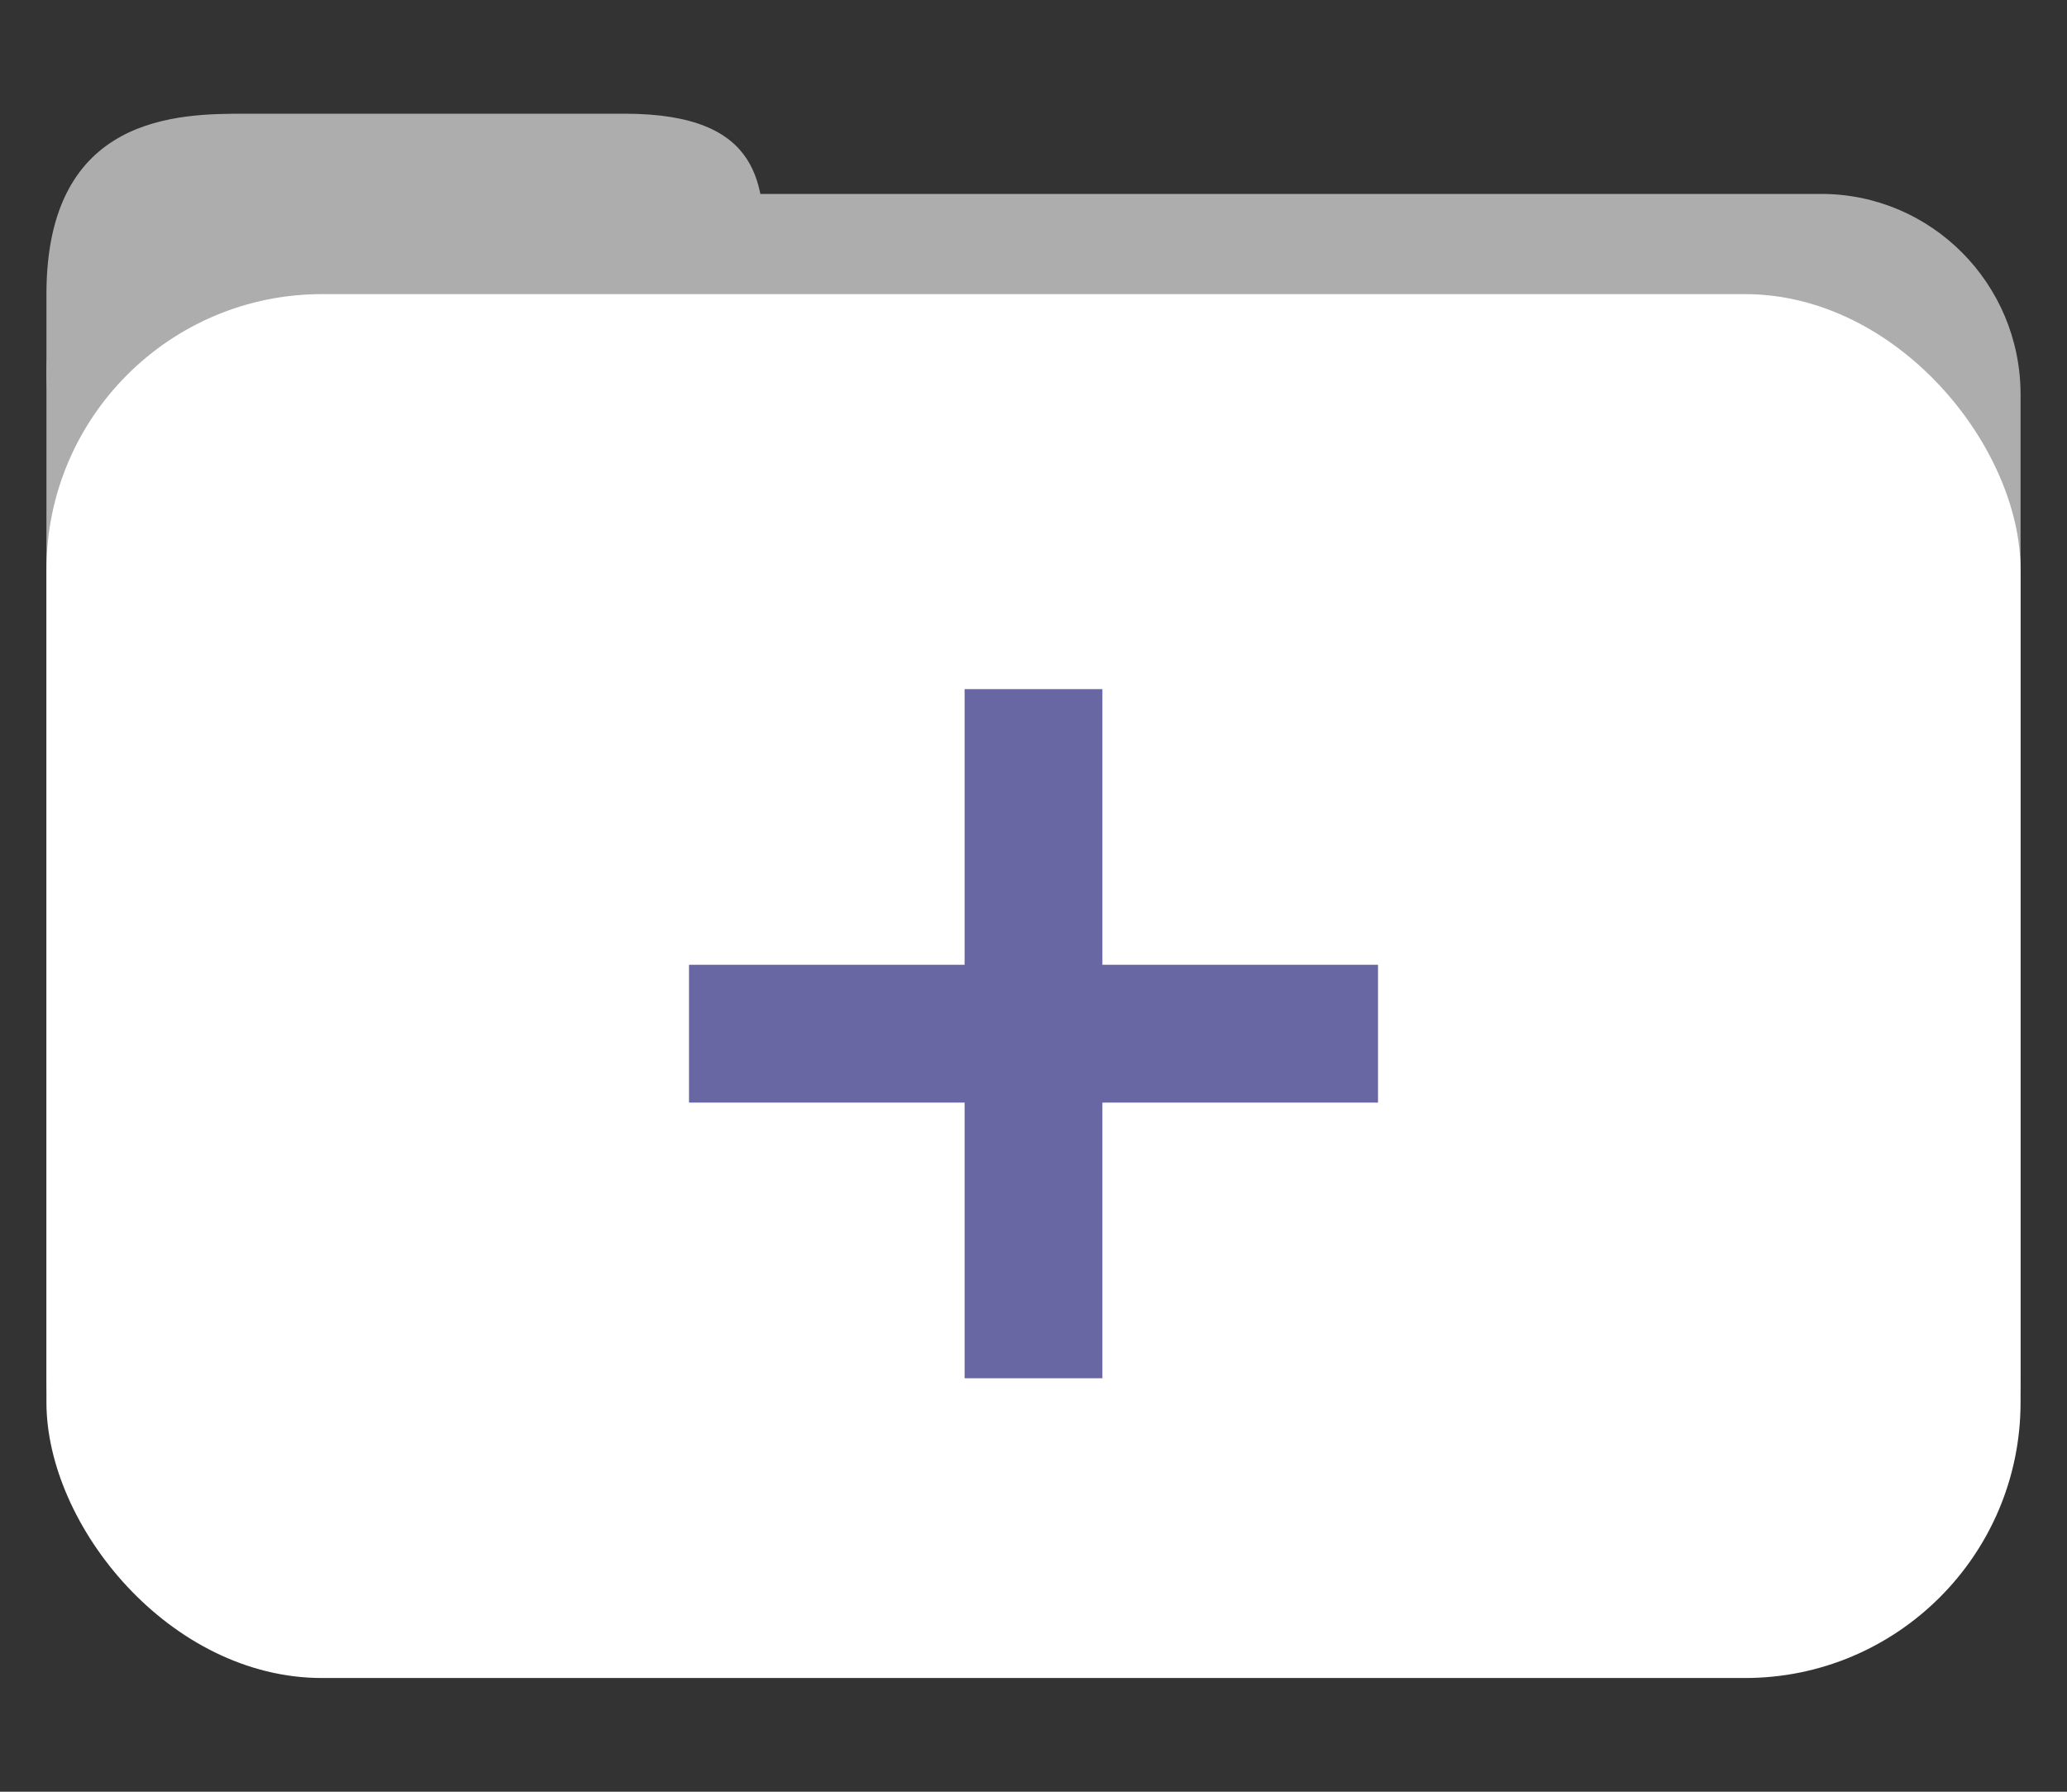 <svg width="15" height="13" viewBox="0 0 15 13" fill="none" xmlns="http://www.w3.org/2000/svg">
<rect x="0" y="0" width="15" height="13" fill="#333333" stroke="none"/>
<g opacity="0.6">
<path d="M0.337 2.134C0.337 0.825 1.304 0.825 1.784 0.825H4.533C5.546 0.825 5.546 1.361 5.546 1.843V2.716C5.546 3.199 5.158 3.59 4.678 3.59H1.205C0.726 3.59 0.337 3.199 0.337 2.716V2.134Z" fill="white"/>
<path d="M0.337 2.716C0.337 1.913 0.985 1.407 1.784 1.407H13.216C14.015 1.407 14.663 2.058 14.663 2.862V9.993C14.663 10.796 14.015 11.448 13.216 11.448H1.784C0.985 11.448 0.337 10.796 0.337 9.993L0.337 2.716Z" fill="white"/>
</g>
<rect x="0.337" y="2.134" width="14.326" height="10.041" rx="2" fill="white"/>
<line x1="7.5" y1="5" x2="7.5" y2="10" stroke="#6967A3"/>
<line x1="10" y1="7.5" x2="5" y2="7.5" stroke="#6967A3"/>
</svg>

